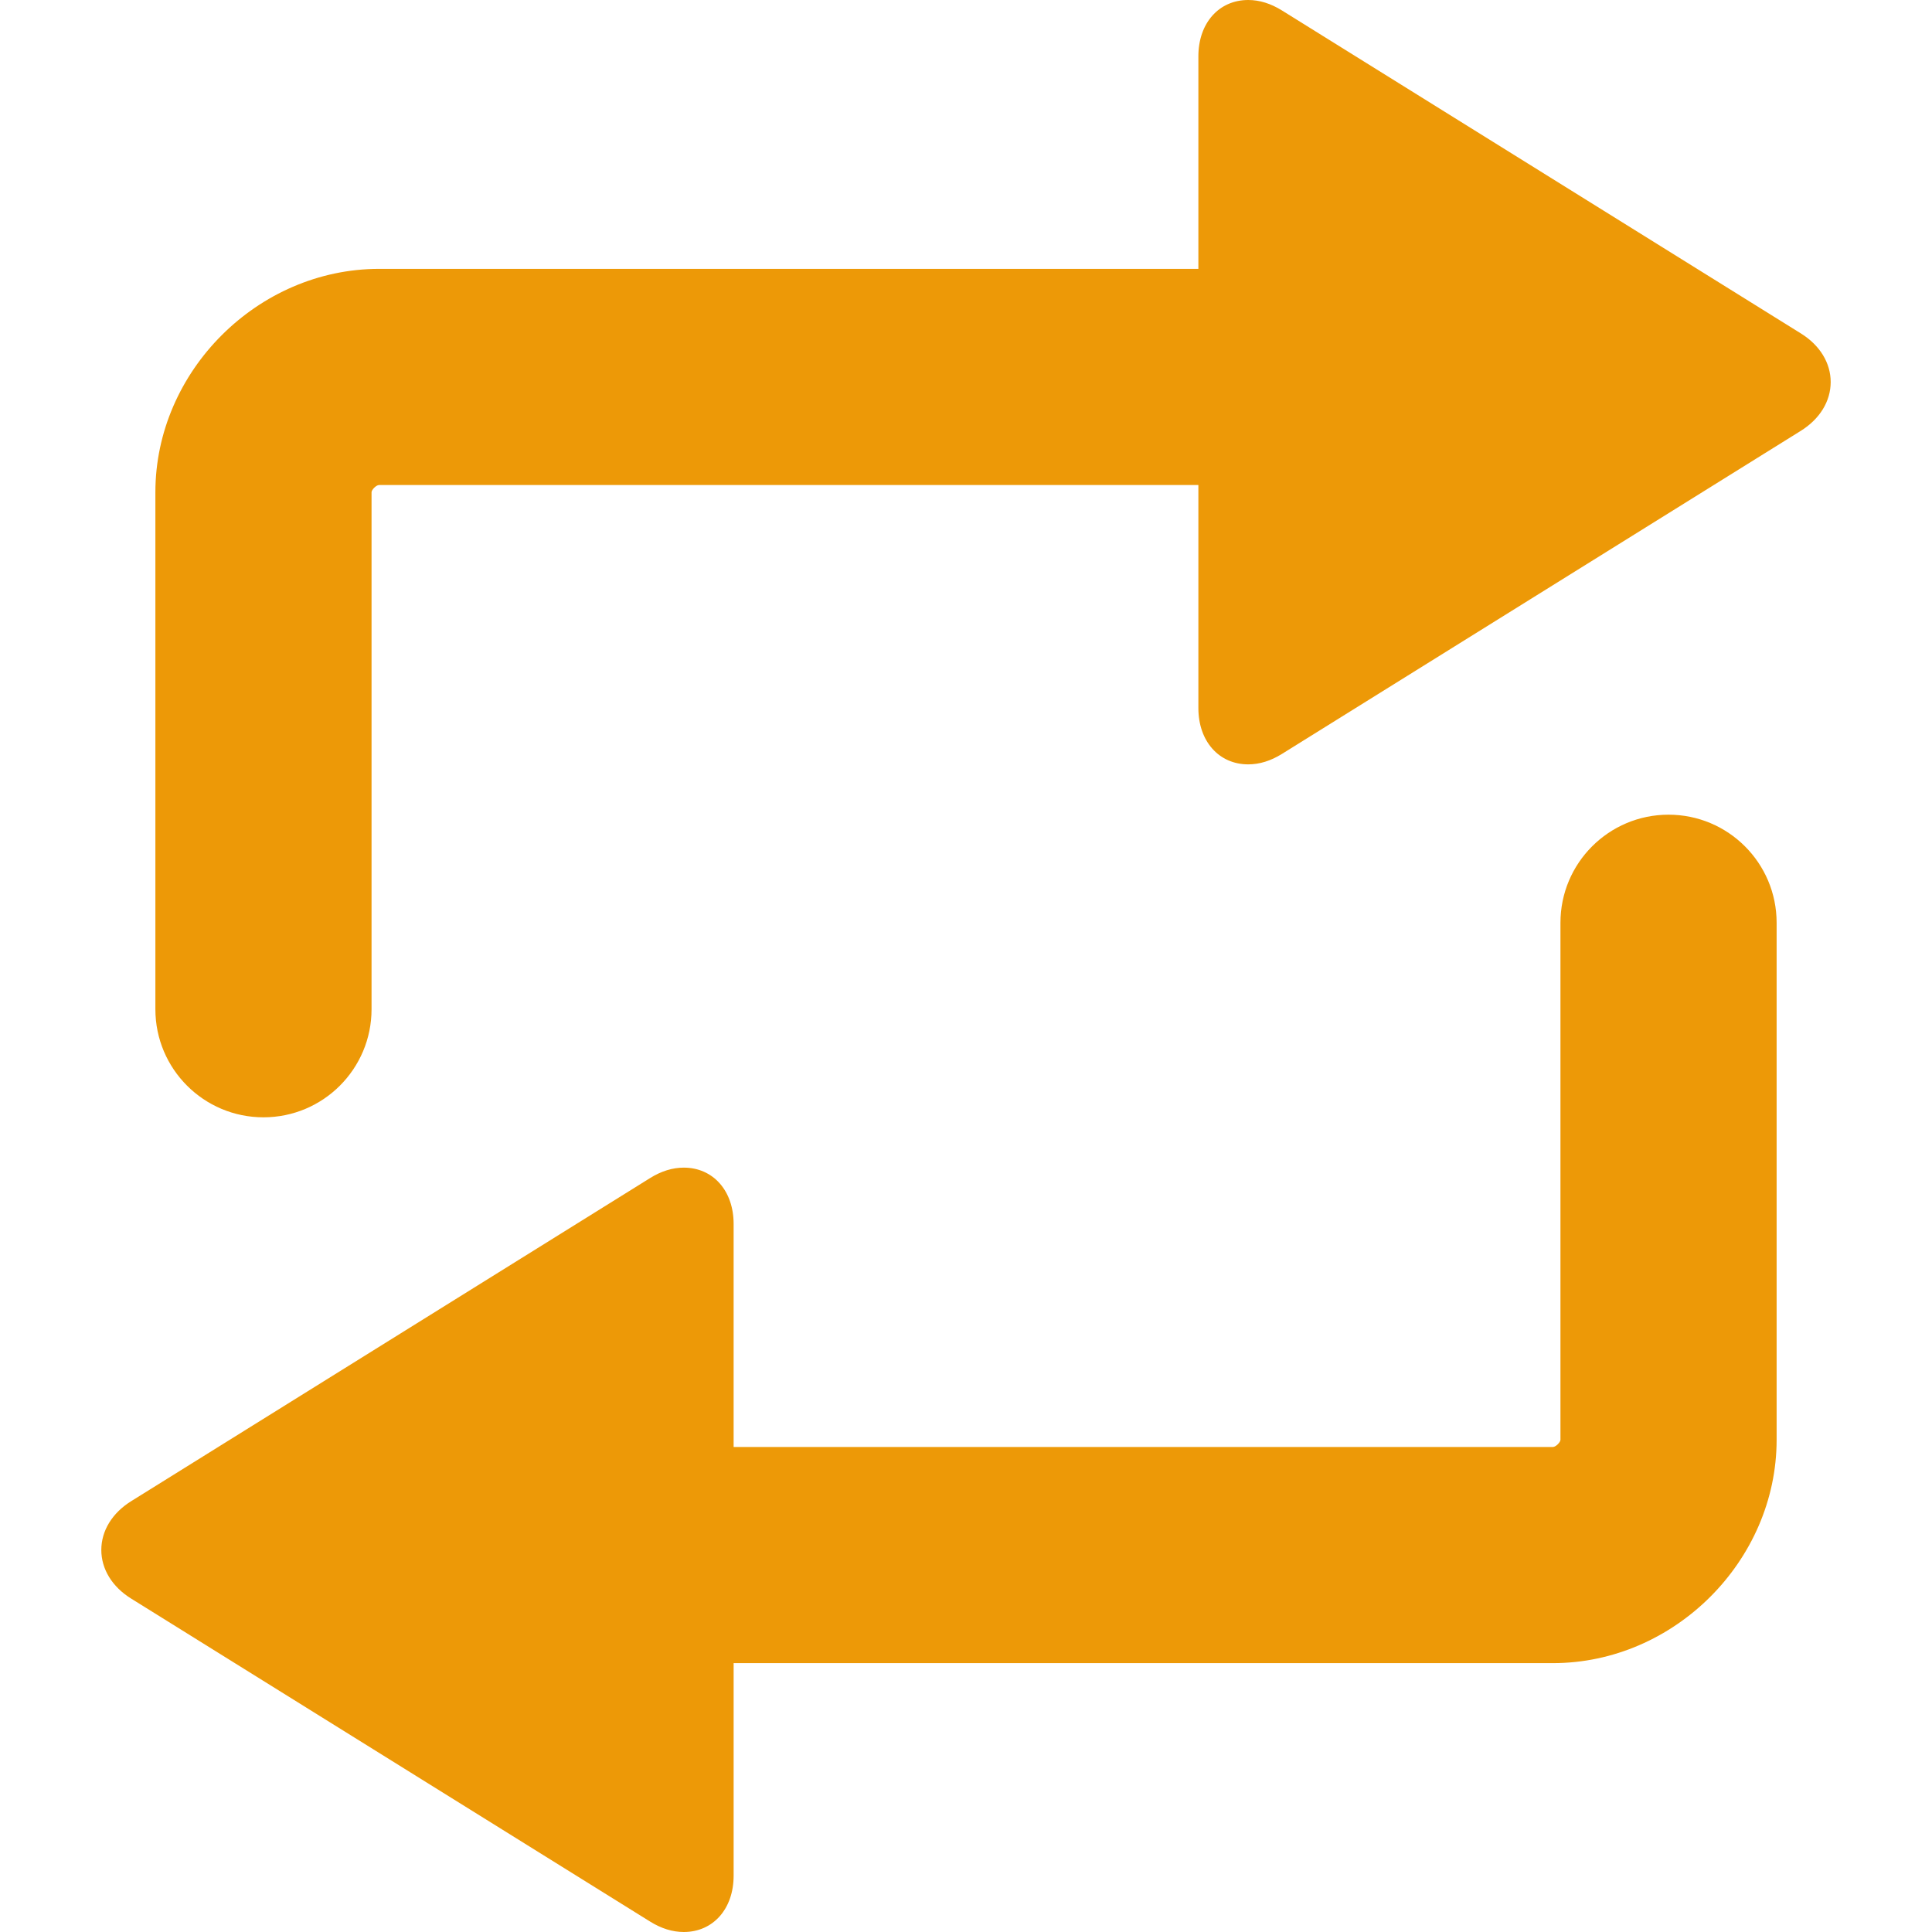 <svg version="1.1" id="Capa_1" xmlns="http://www.w3.org/2000/svg" xmlns:xlink="http://www.w3.org/1999/xlink" x="0px" y="0px"
	 viewBox="0 0 357.504 357.504" style="enable-background:new 0 0 357.504 357.504;" xml:space="preserve">
	<path d="M308.752,150.752c-11.046,0-20,8.954-20,20v95.664c0,0.449-0.851,1.336-1.399,1.336H135.752v-41.274
		c0-6.132-3.794-10.415-9.226-10.415c-2.079,0-4.175,0.649-6.229,1.929l-96.021,59.789c-3.514,2.188-5.528,5.479-5.529,9.028
		c0,3.533,2,6.804,5.488,8.978l96.06,59.786c2.057,1.281,4.152,1.931,6.231,1.931c5.432,0,9.226-4.283,9.226-10.416v-39.336h151.601
		c22.44,0,41.399-18.93,41.399-41.336v-95.664C328.752,159.706,319.798,150.752,308.752,150.752z" fill="#ed9907"/>
	<path d="M333.269,61.717l-96.06-59.786C235.152,0.65,233.057,0,230.978,0c-5.432,0-9.226,4.283-9.226,10.416v39.336H70.151
		c-22.44,0-41.399,18.93-41.399,41.336v95.664c0,11.046,8.954,20,20,20s20-8.954,20-20V91.088c0-0.449,0.851-1.336,1.399-1.336
		h151.601v41.274c0,6.132,3.794,10.415,9.226,10.415c2.079,0,4.175-0.649,6.229-1.929l96.021-59.789
		c3.514-2.188,5.528-5.479,5.529-9.028C338.757,67.162,336.757,63.891,333.269,61.717z" fill="#ed9907"/>
</svg>